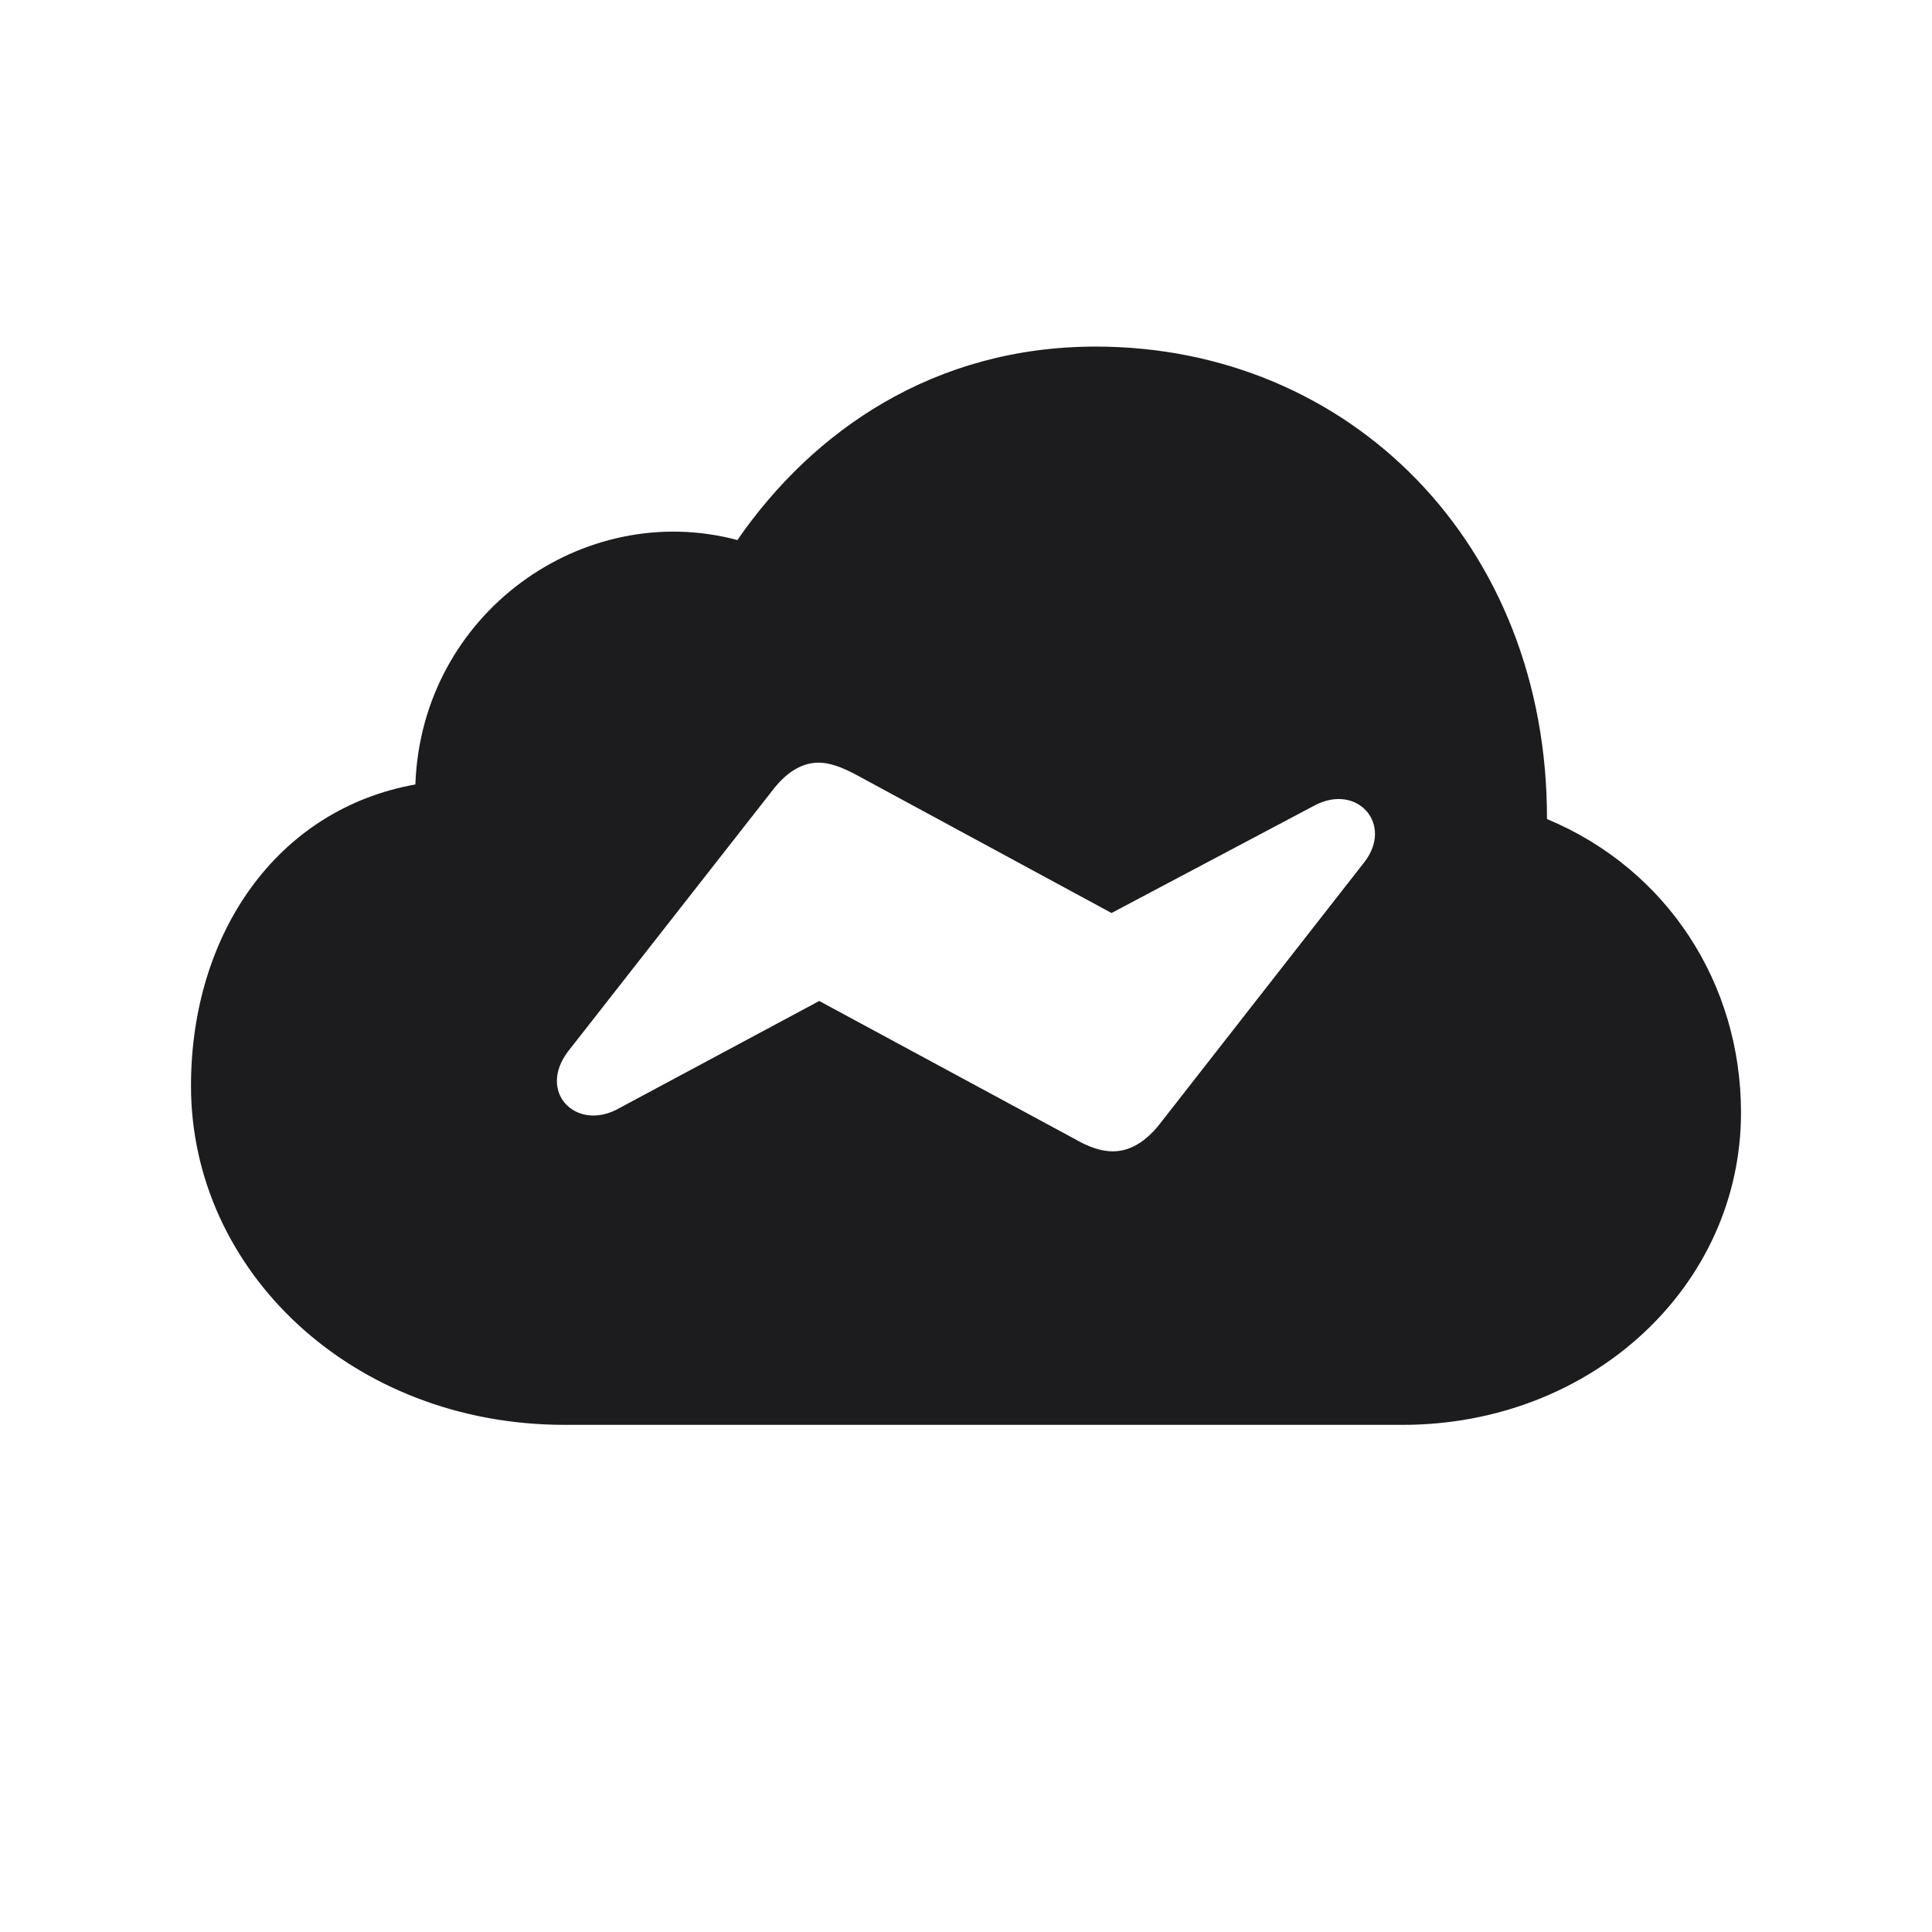 <svg width="28" height="28" viewBox="0 0 28 28" fill="none" xmlns="http://www.w3.org/2000/svg">
<path d="M20.328 20.65C23.07 20.65 25.232 18.638 25.232 16.124C25.232 14.261 24.169 12.6 22.42 11.87C22.429 7.889 19.564 5.023 15.881 5.023C13.543 5.023 11.785 6.236 10.687 7.827C8.454 7.229 6.107 8.891 6.02 11.369C4.007 11.729 2.768 13.54 2.768 15.737C2.768 18.418 5.105 20.65 8.182 20.65H20.328ZM8.234 15.236L11.214 11.431C11.416 11.176 11.636 11.053 11.864 11.053C12.031 11.053 12.207 11.123 12.392 11.22L16.109 13.232L19.062 11.668C19.678 11.352 20.196 11.949 19.774 12.494L16.786 16.317C16.575 16.572 16.355 16.686 16.127 16.686C15.96 16.686 15.784 16.625 15.6 16.52L11.873 14.507L8.938 16.08C8.34 16.388 7.786 15.825 8.234 15.236Z" fill="#1C1C1E"/>
</svg>
